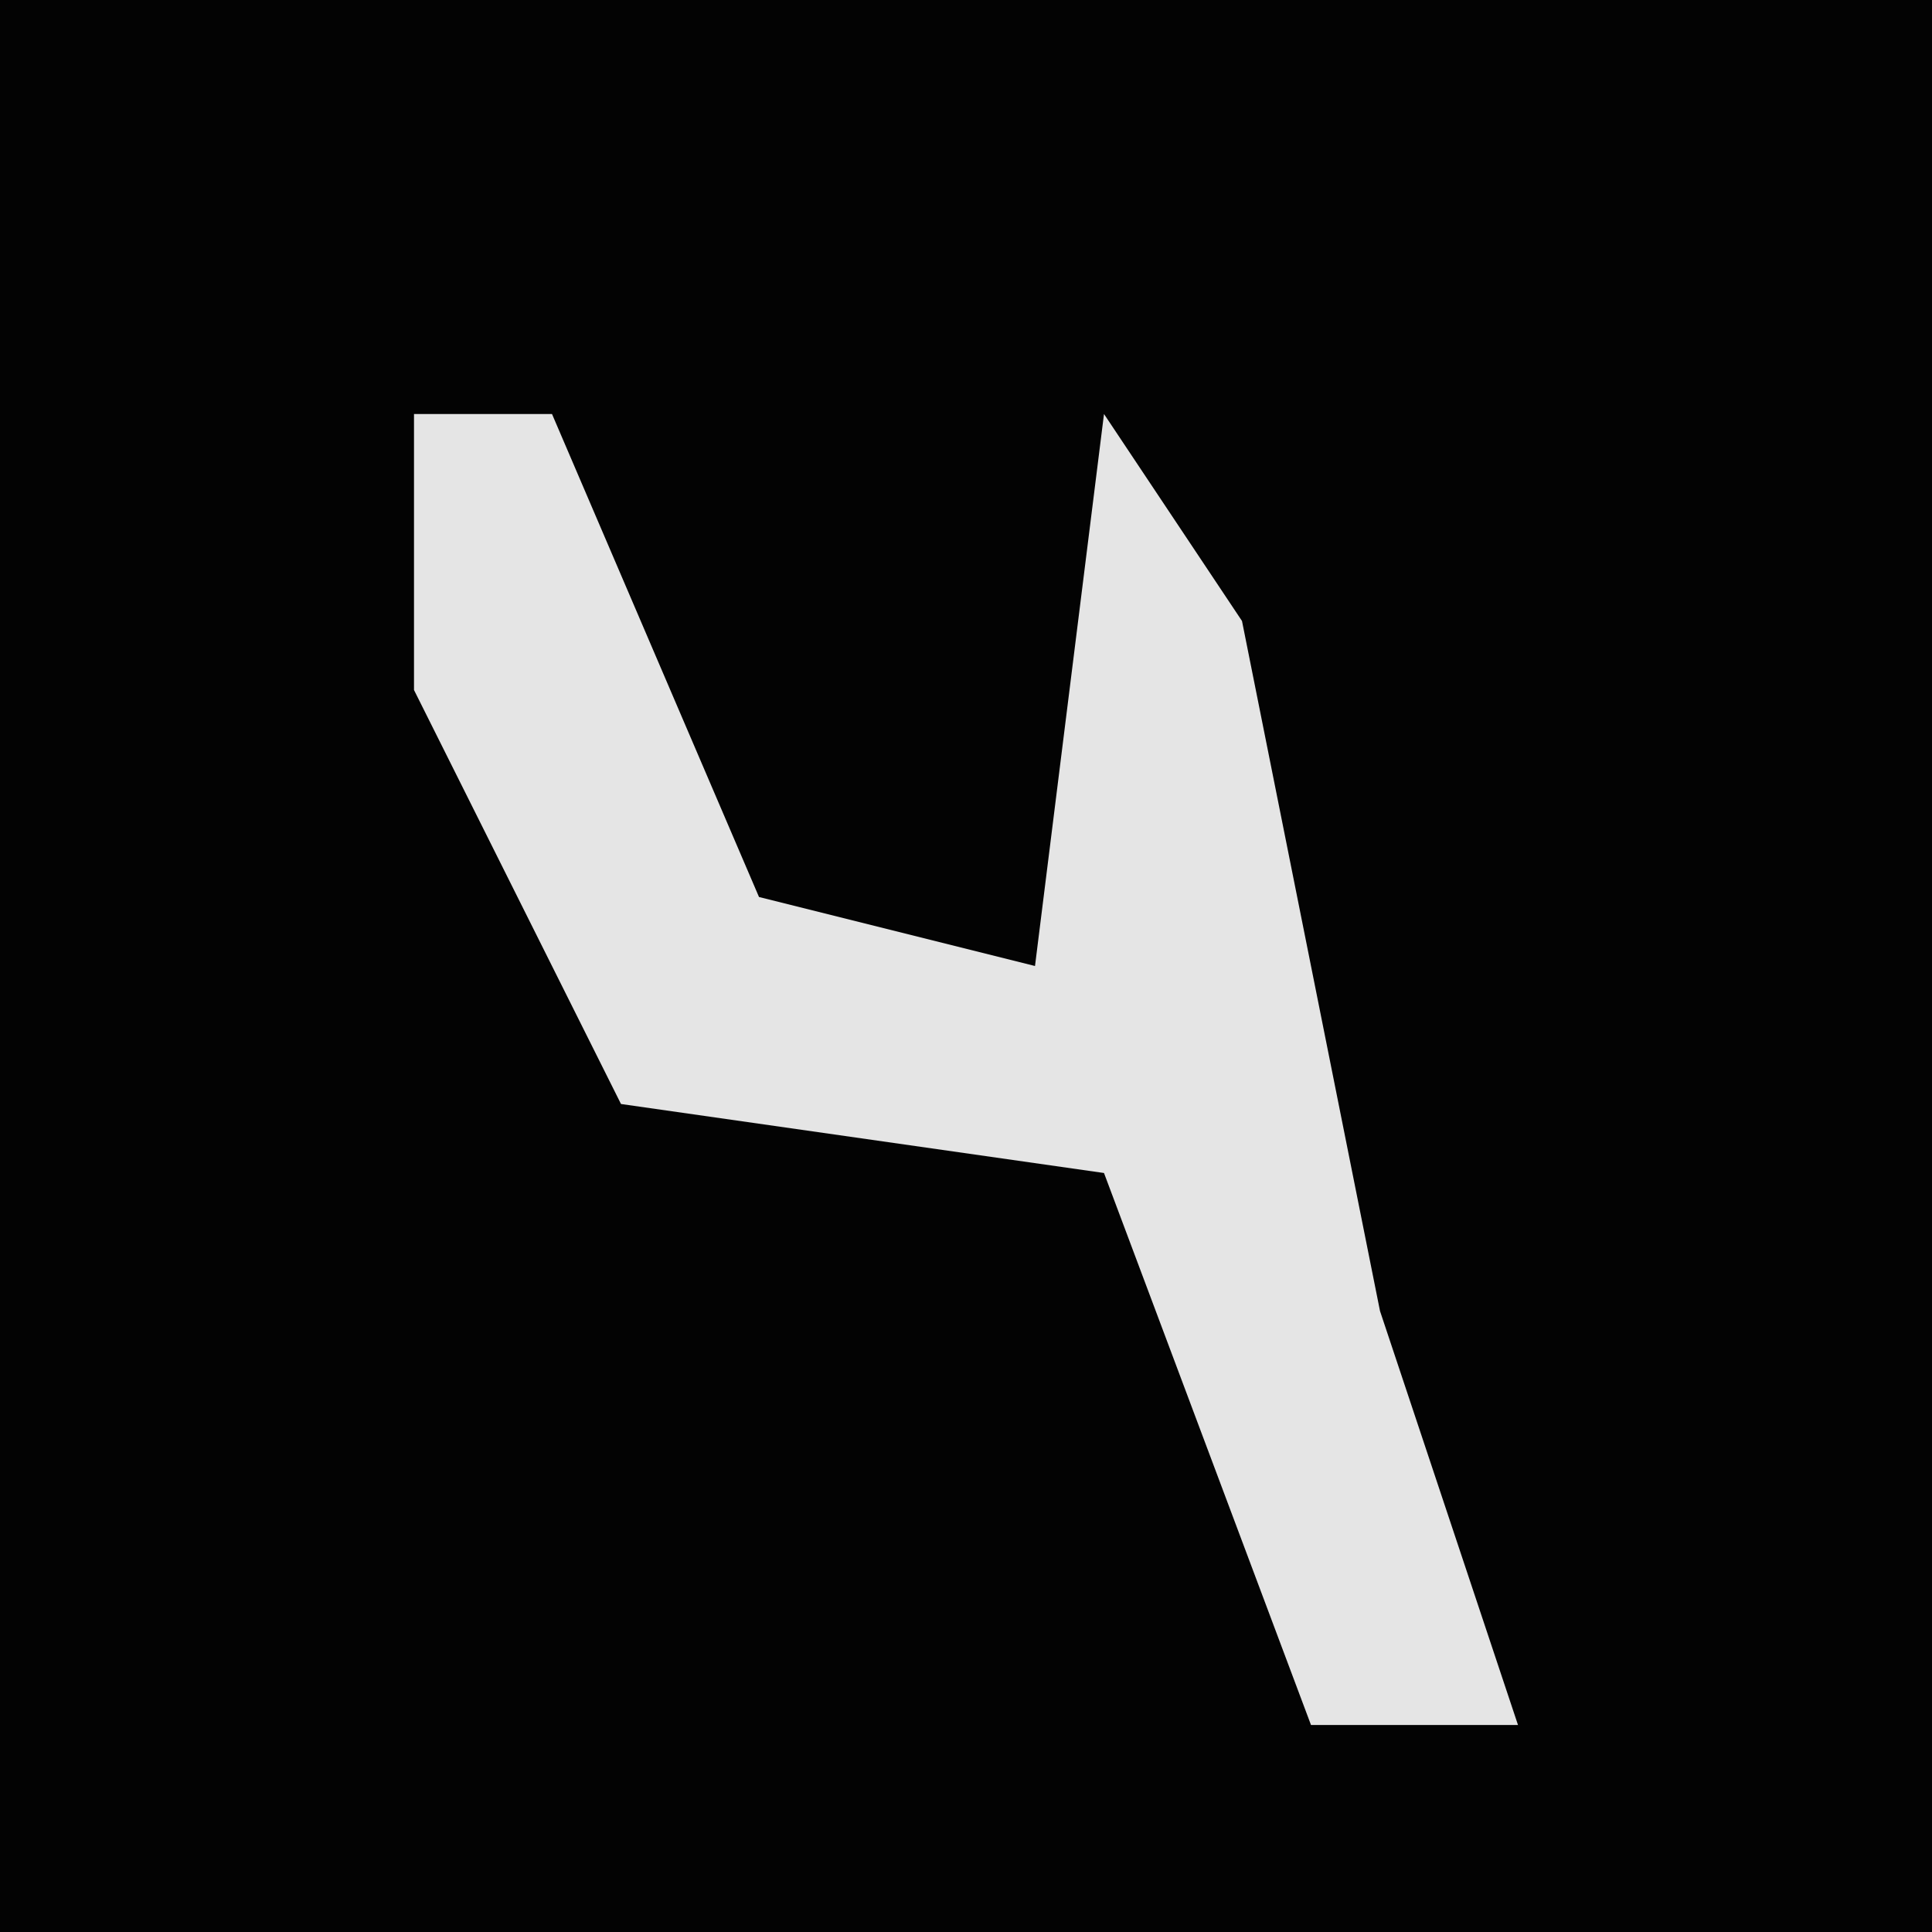 <?xml version="1.0" encoding="UTF-8"?>
<svg version="1.1" xmlns="http://www.w3.org/2000/svg" width="28" height="28">
<path d="M0,0 L28,0 L28,28 L0,28 Z " fill="#030303" transform="translate(0,0)"/>
<path d="M0,0 L2,0 L5,7 L9,8 L10,0 L12,3 L14,13 L16,19 L13,19 L10,11 L3,10 L0,4 Z " fill="#E5E5E5" transform="translate(6,6)"/>
</svg>

